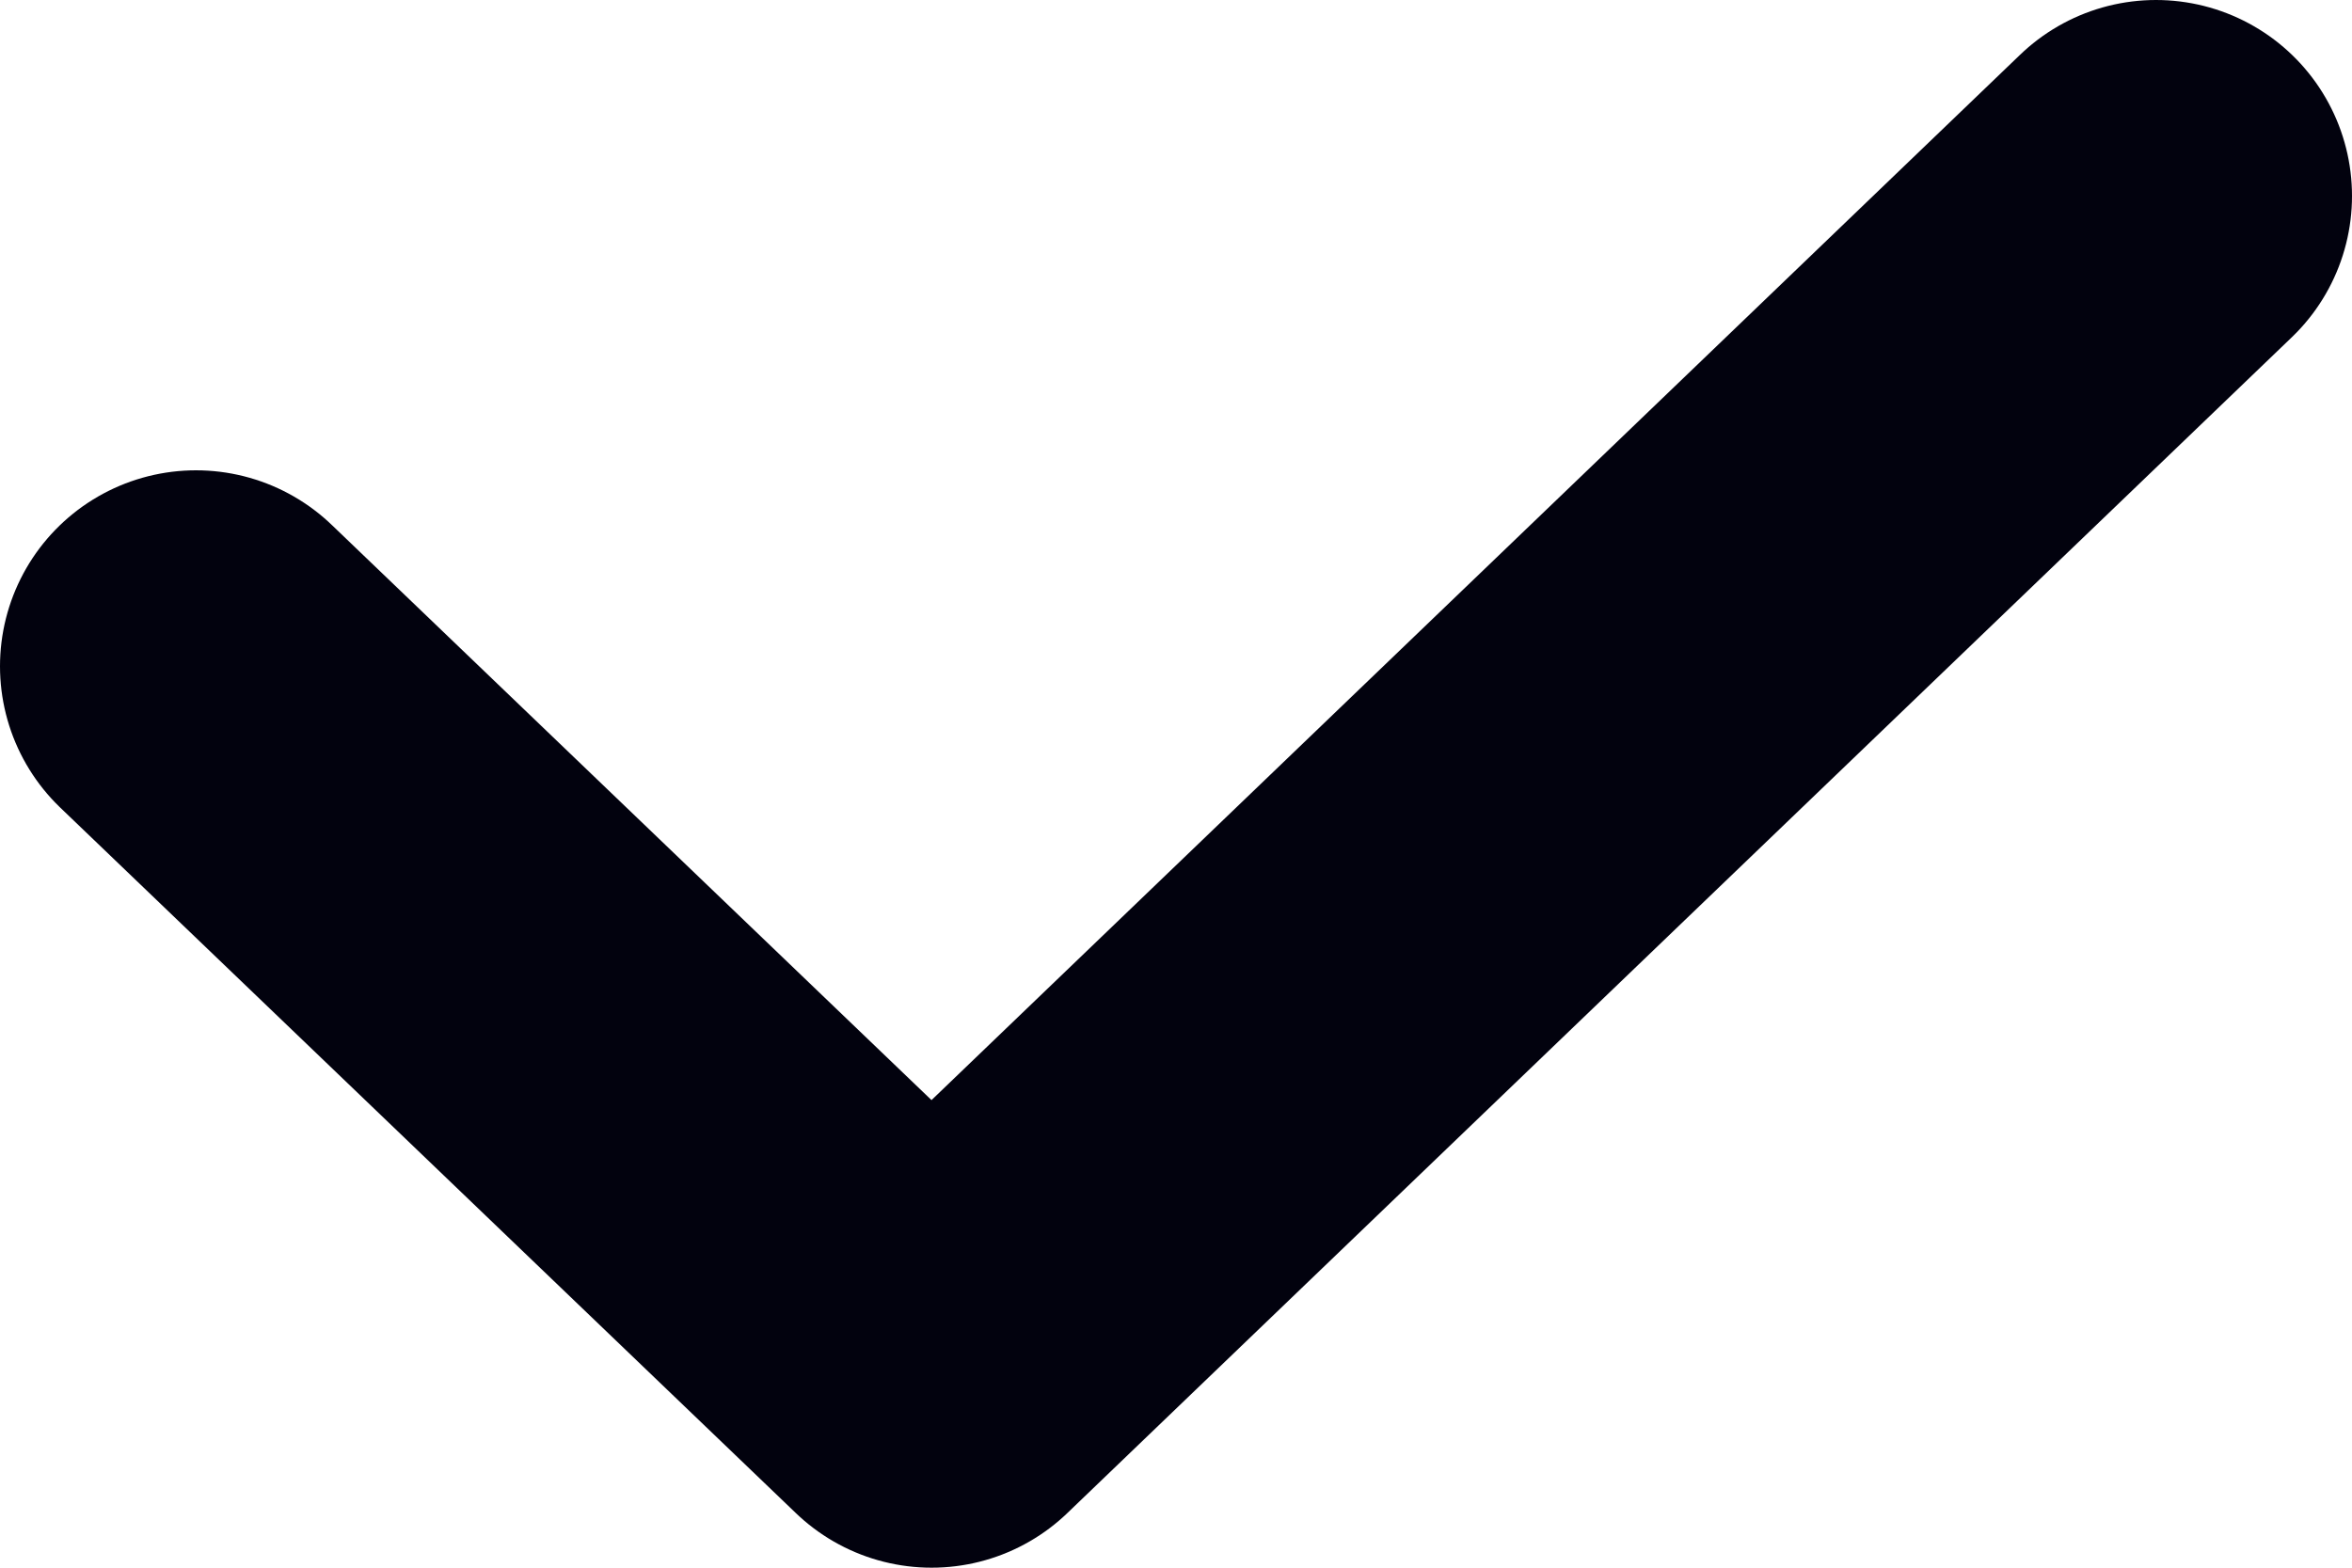 <svg width="12" height="8" viewBox="0 0 12 8" fill="none" xmlns="http://www.w3.org/2000/svg">
<path d="M11 1L4.753 7L1 3.4" stroke="#02020E" stroke-width="2" stroke-linecap="round" stroke-linejoin="round"/>
</svg>
